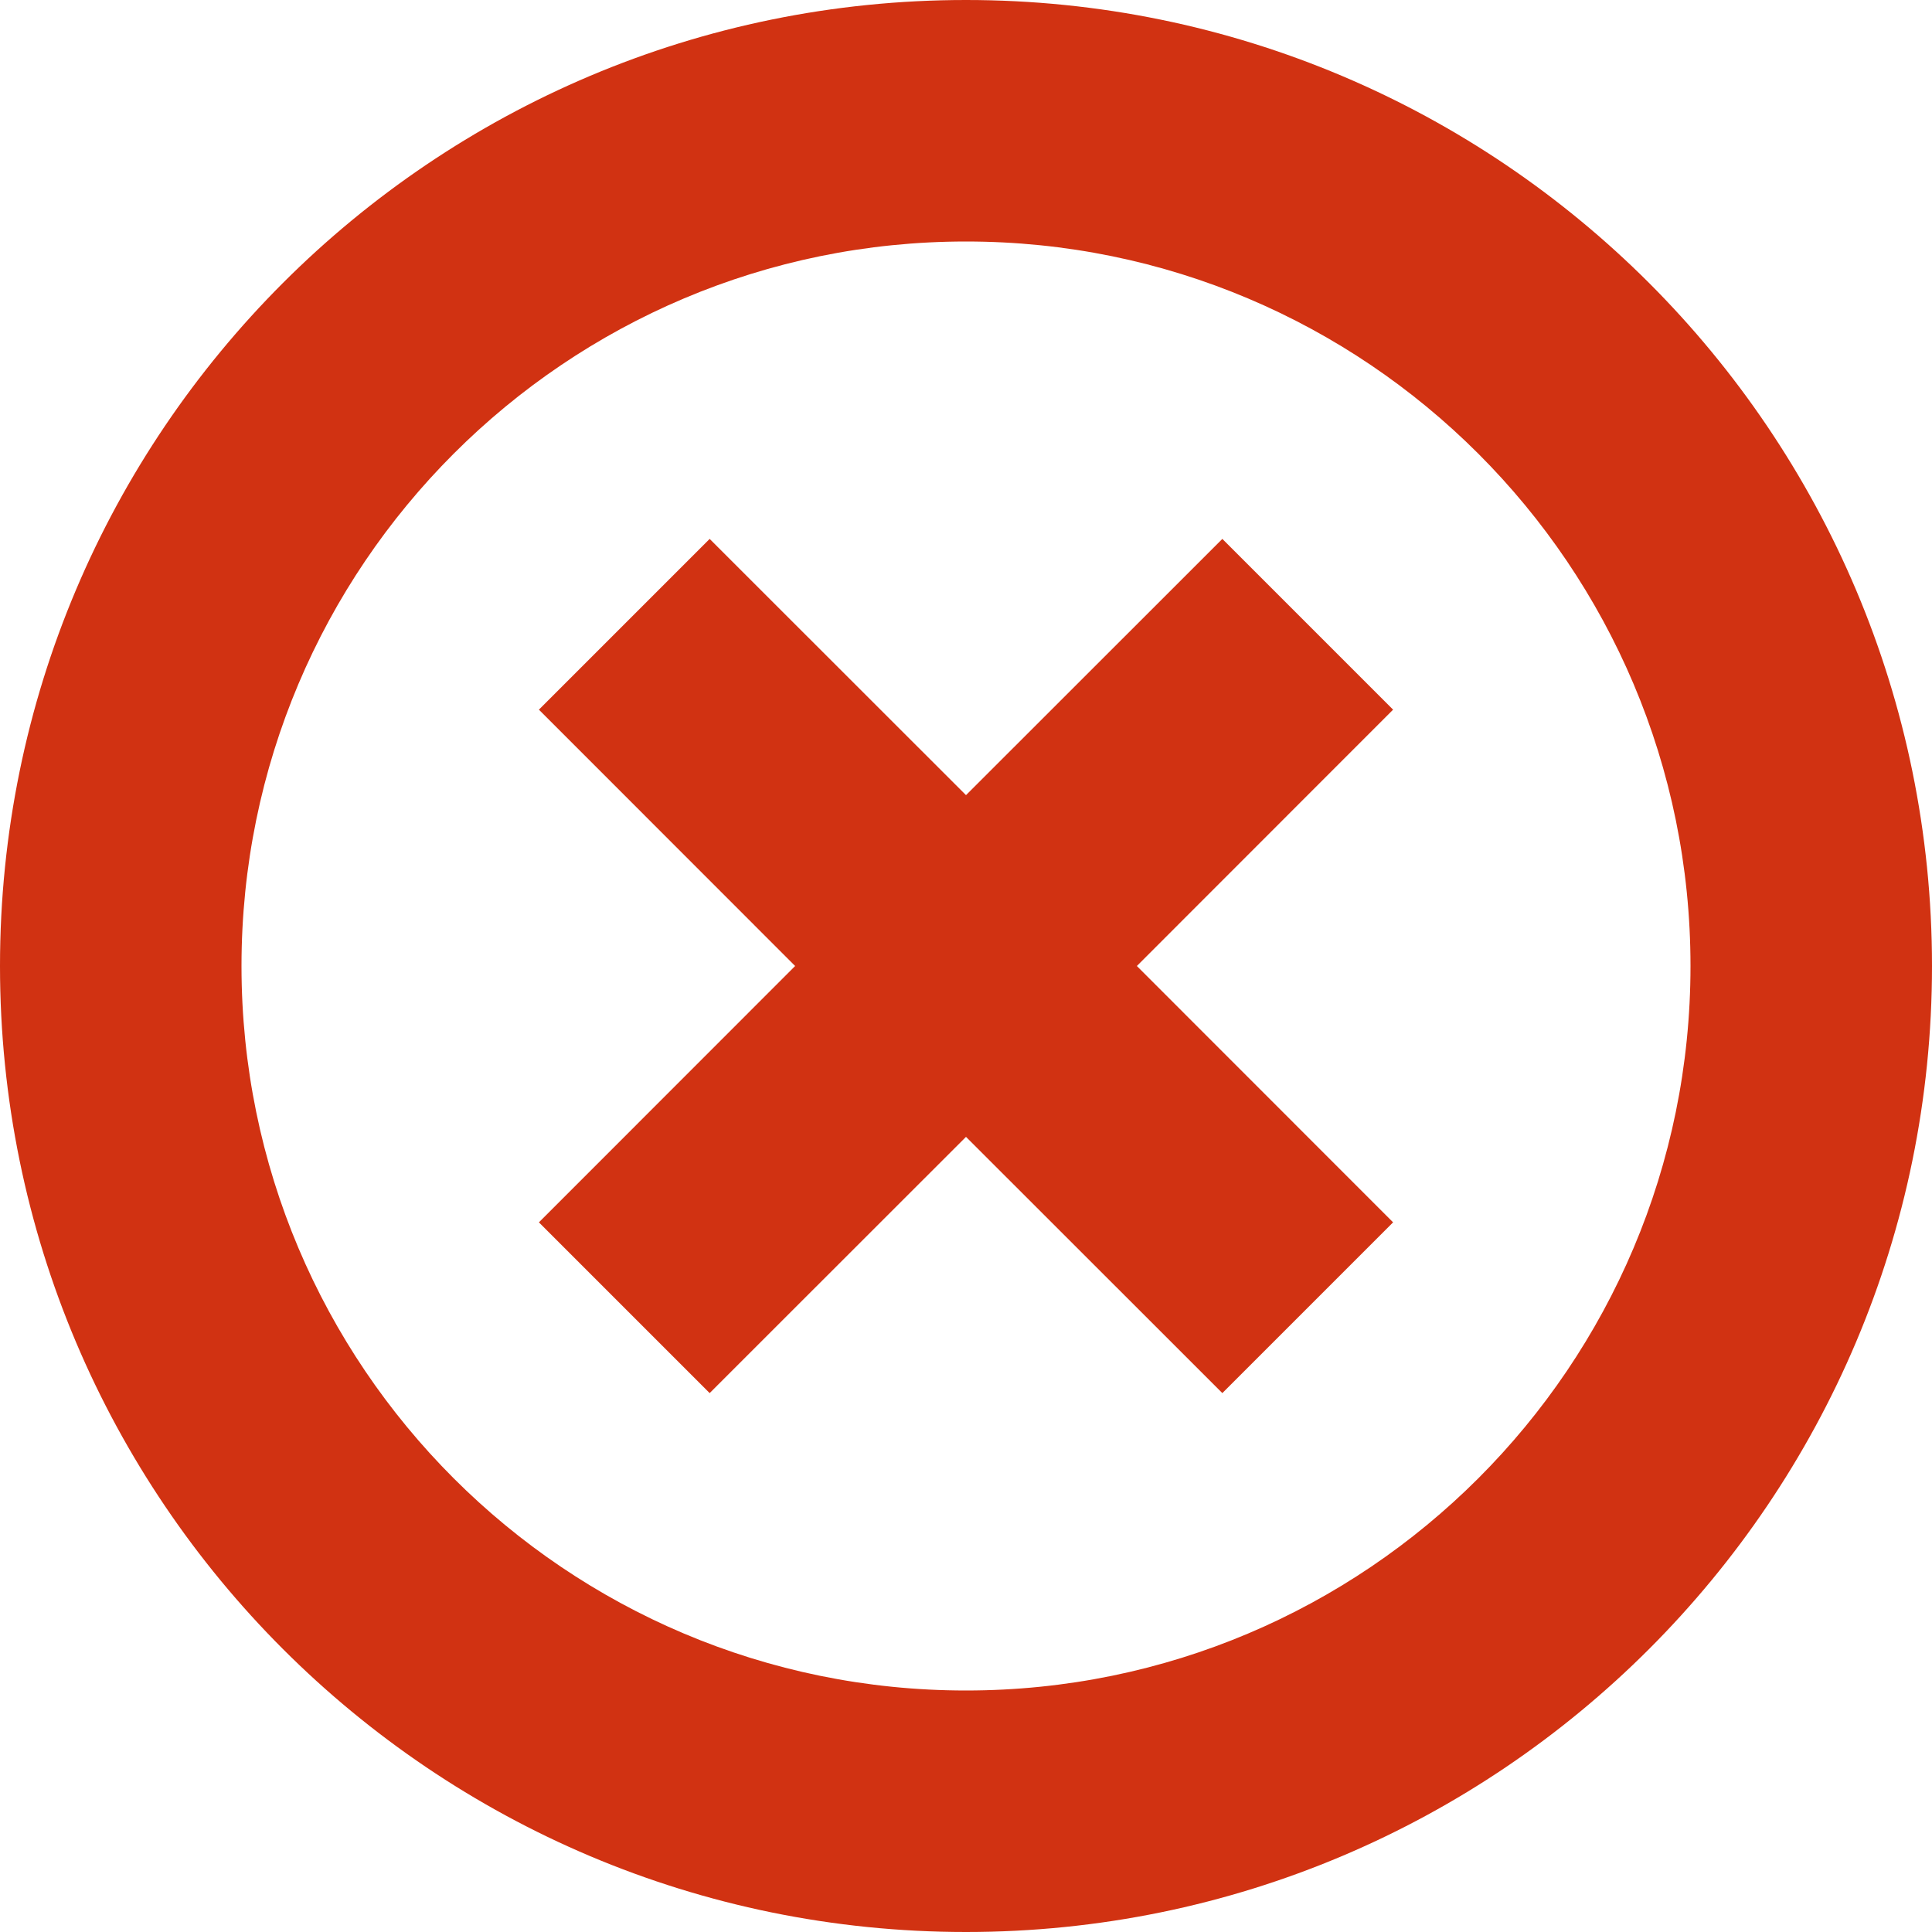<?xml version="1.0" encoding="UTF-8"?>
<svg width="16px" height="16px" viewBox="0 0 16 16" version="1.1" xmlns="http://www.w3.org/2000/svg" xmlns:xlink="http://www.w3.org/1999/xlink">
    <title>Status icon</title>
    <defs>
        <path d="M8,0 C12.418,0 16,3.582 16,8 C16,12.418 12.418,16 8,16 C3.582,16 0,12.418 0,8 C0,3.582 3.582,0 8,0 Z M8,2 C4.686,2 2,4.686 2,8 C2,11.314 4.686,14 8,14 C11.314,14 14,11.314 14,8 C14,4.686 11.314,2 8,2 Z M10.123,4.463 L11.537,5.877 L9.415,8 L11.537,10.123 L10.123,11.537 L8,9.415 L5.877,11.537 L4.463,10.123 L6.585,8 L4.463,5.877 L5.877,4.463 L8,6.585 L10.123,4.463 Z" id="path-1"></path>
    </defs>
    <g id="Symbols" stroke="none" stroke-width="1" fill="none" fill-rule="evenodd">
        <g id="Status-indicator-/-Error" transform="translate(0, -3)">
            <g id="Status-icon" transform="translate(0, 3)">
                <mask id="mask-2" fill="white">
                    <use xlink:href="#path-1"></use>
                </mask>
                <use id="Icon" fill="#D13212" fill-rule="nonzero" xlink:href="#path-1"></use>
            </g>
        </g>
    </g>
</svg>